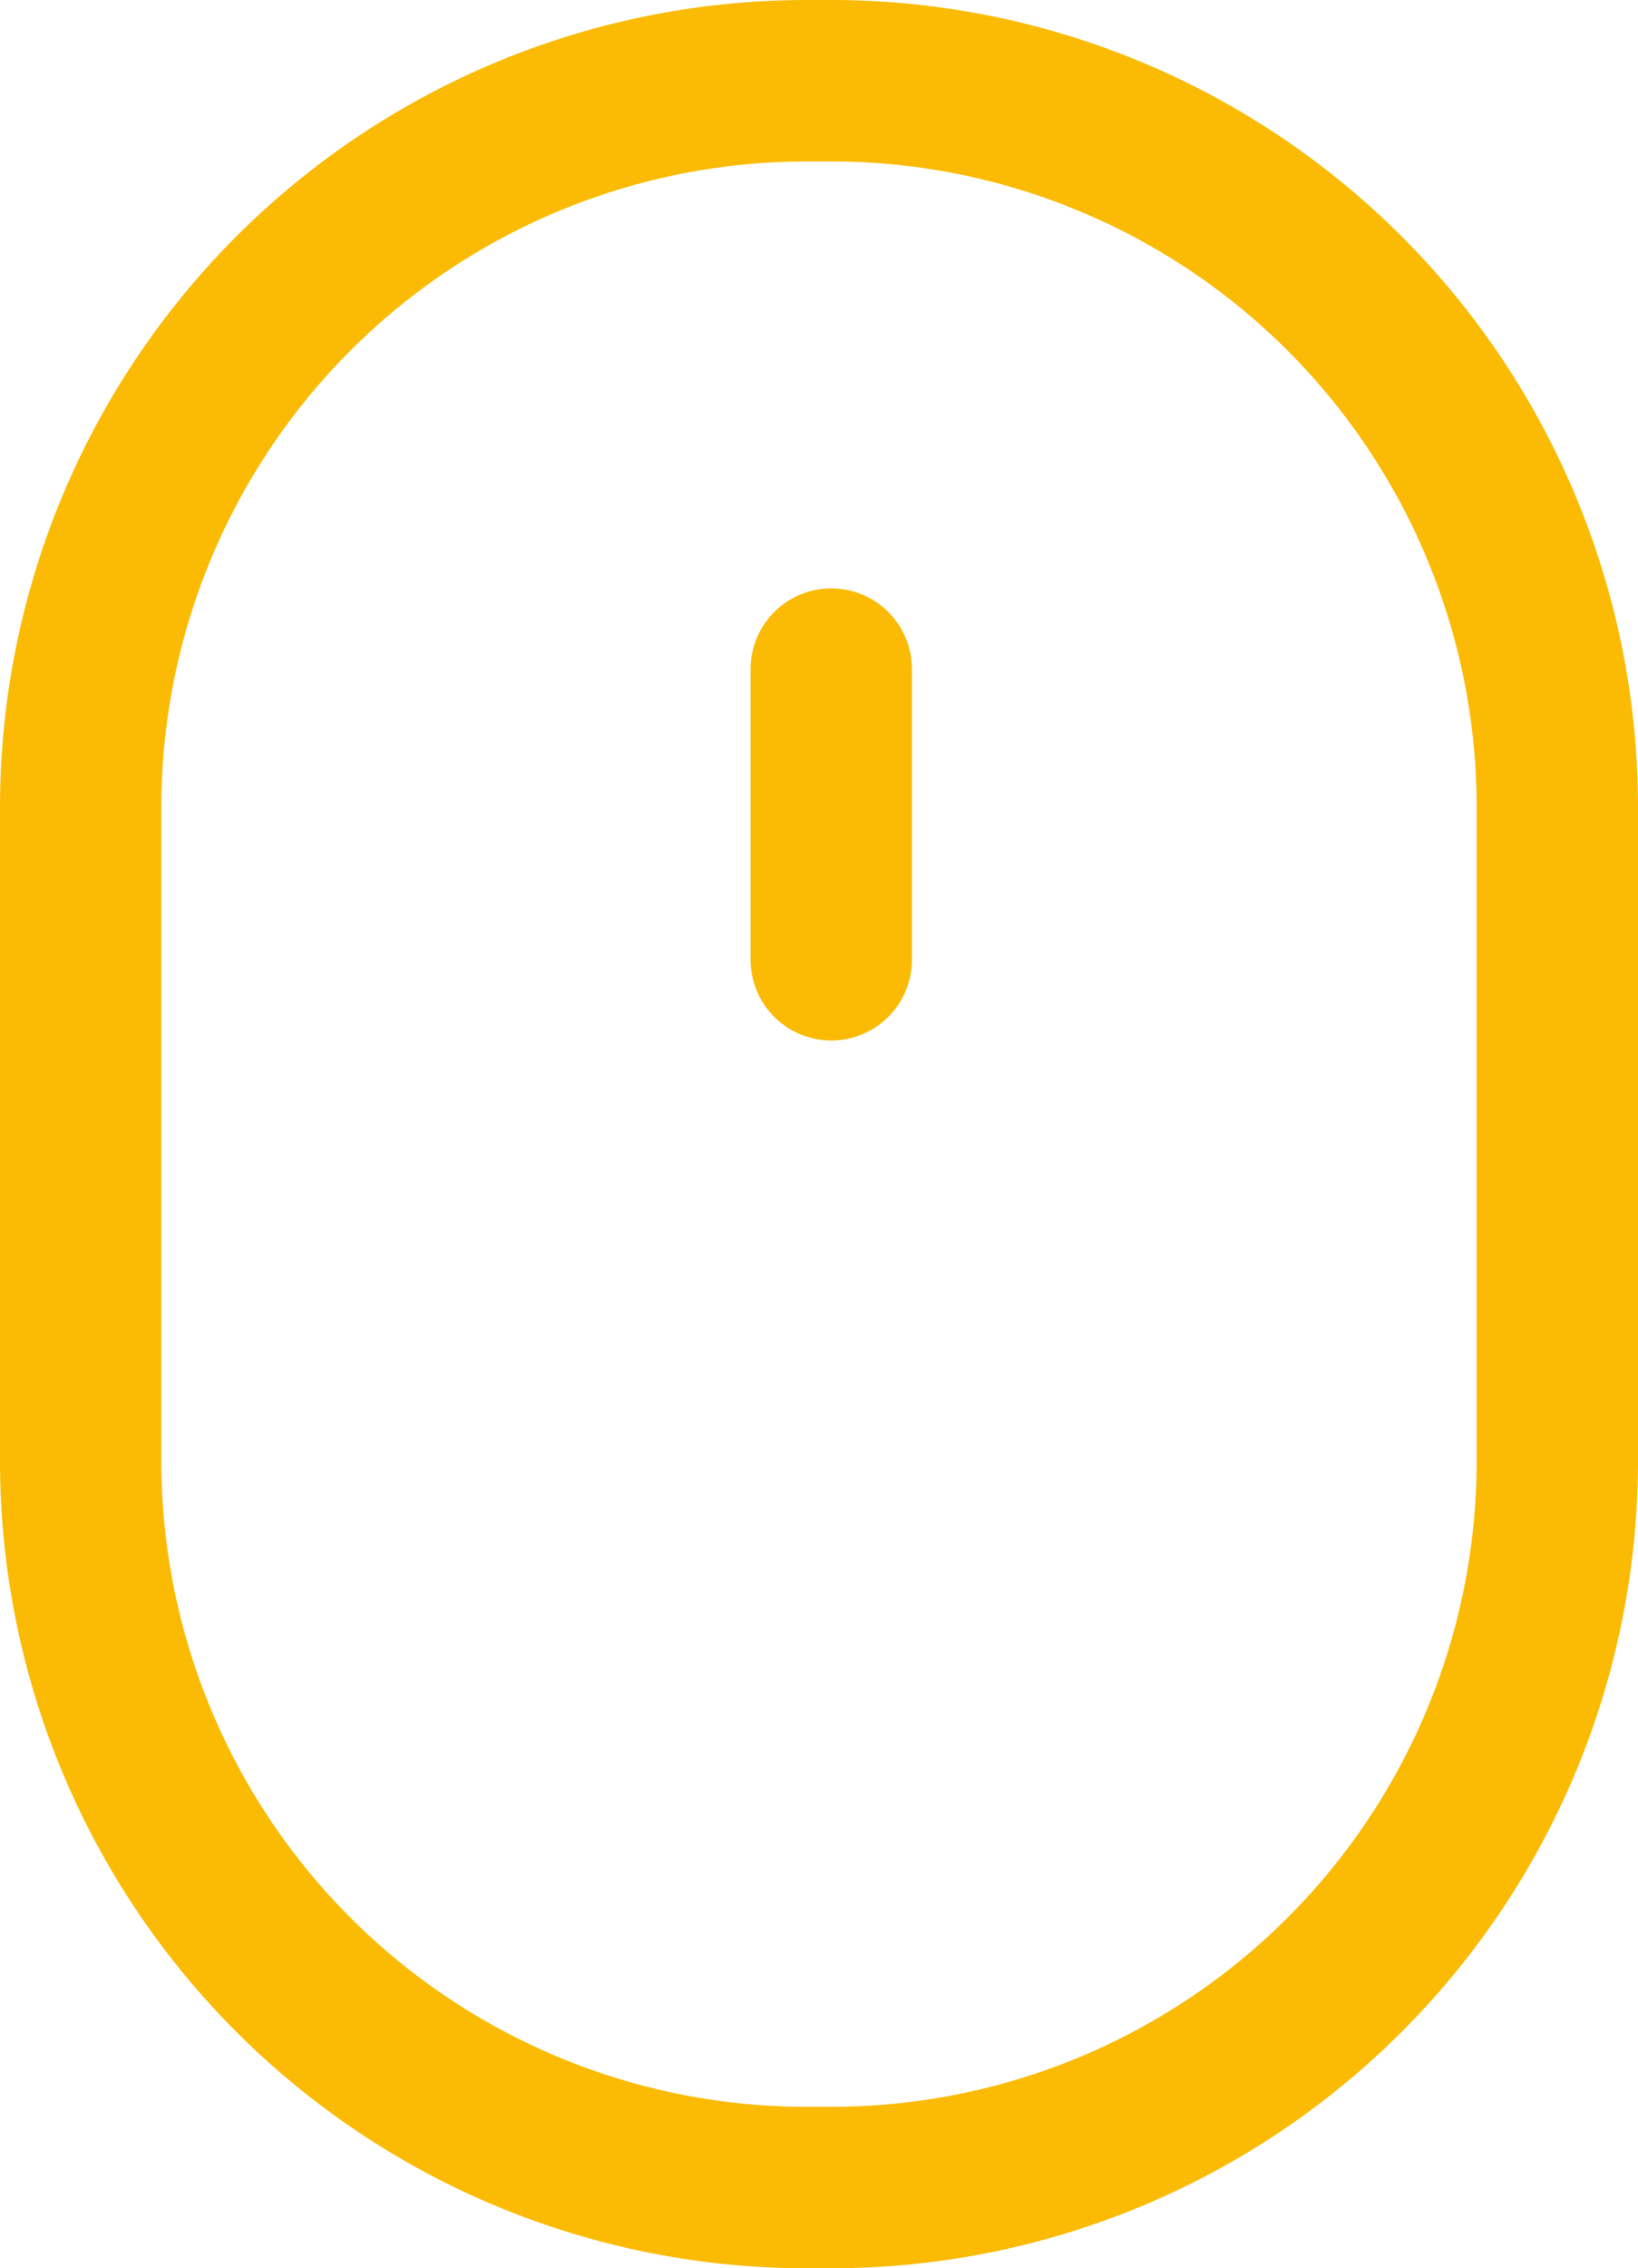 <svg id="Слой_1" data-name="Слой 1" xmlns="http://www.w3.org/2000/svg" viewBox="0 0 25.38 35.12"><defs><style>.cls-1{fill:#fbbb04;fill-rule:evenodd;}</style></defs><title>mouse</title><path class="cls-1" d="M12,10.8a1.25,1.25,0,0,1,2.5,0v4.5a1.25,1.25,0,0,1-2.5,0V10.8Zm.87-7.86a10,10,0,0,0-10,10V23.06a10,10,0,0,0,10,10h.38a10,10,0,0,0,10-10V12.94a10,10,0,0,0-10-10Zm0-2.5h.38a12.5,12.5,0,0,1,12.5,12.5V23.06a12.5,12.5,0,0,1-12.5,12.5h-.38A12.5,12.5,0,0,1,.37,23.06V12.94A12.5,12.5,0,0,1,12.87.44Z" transform="translate(-0.37 -0.44)"/></svg>